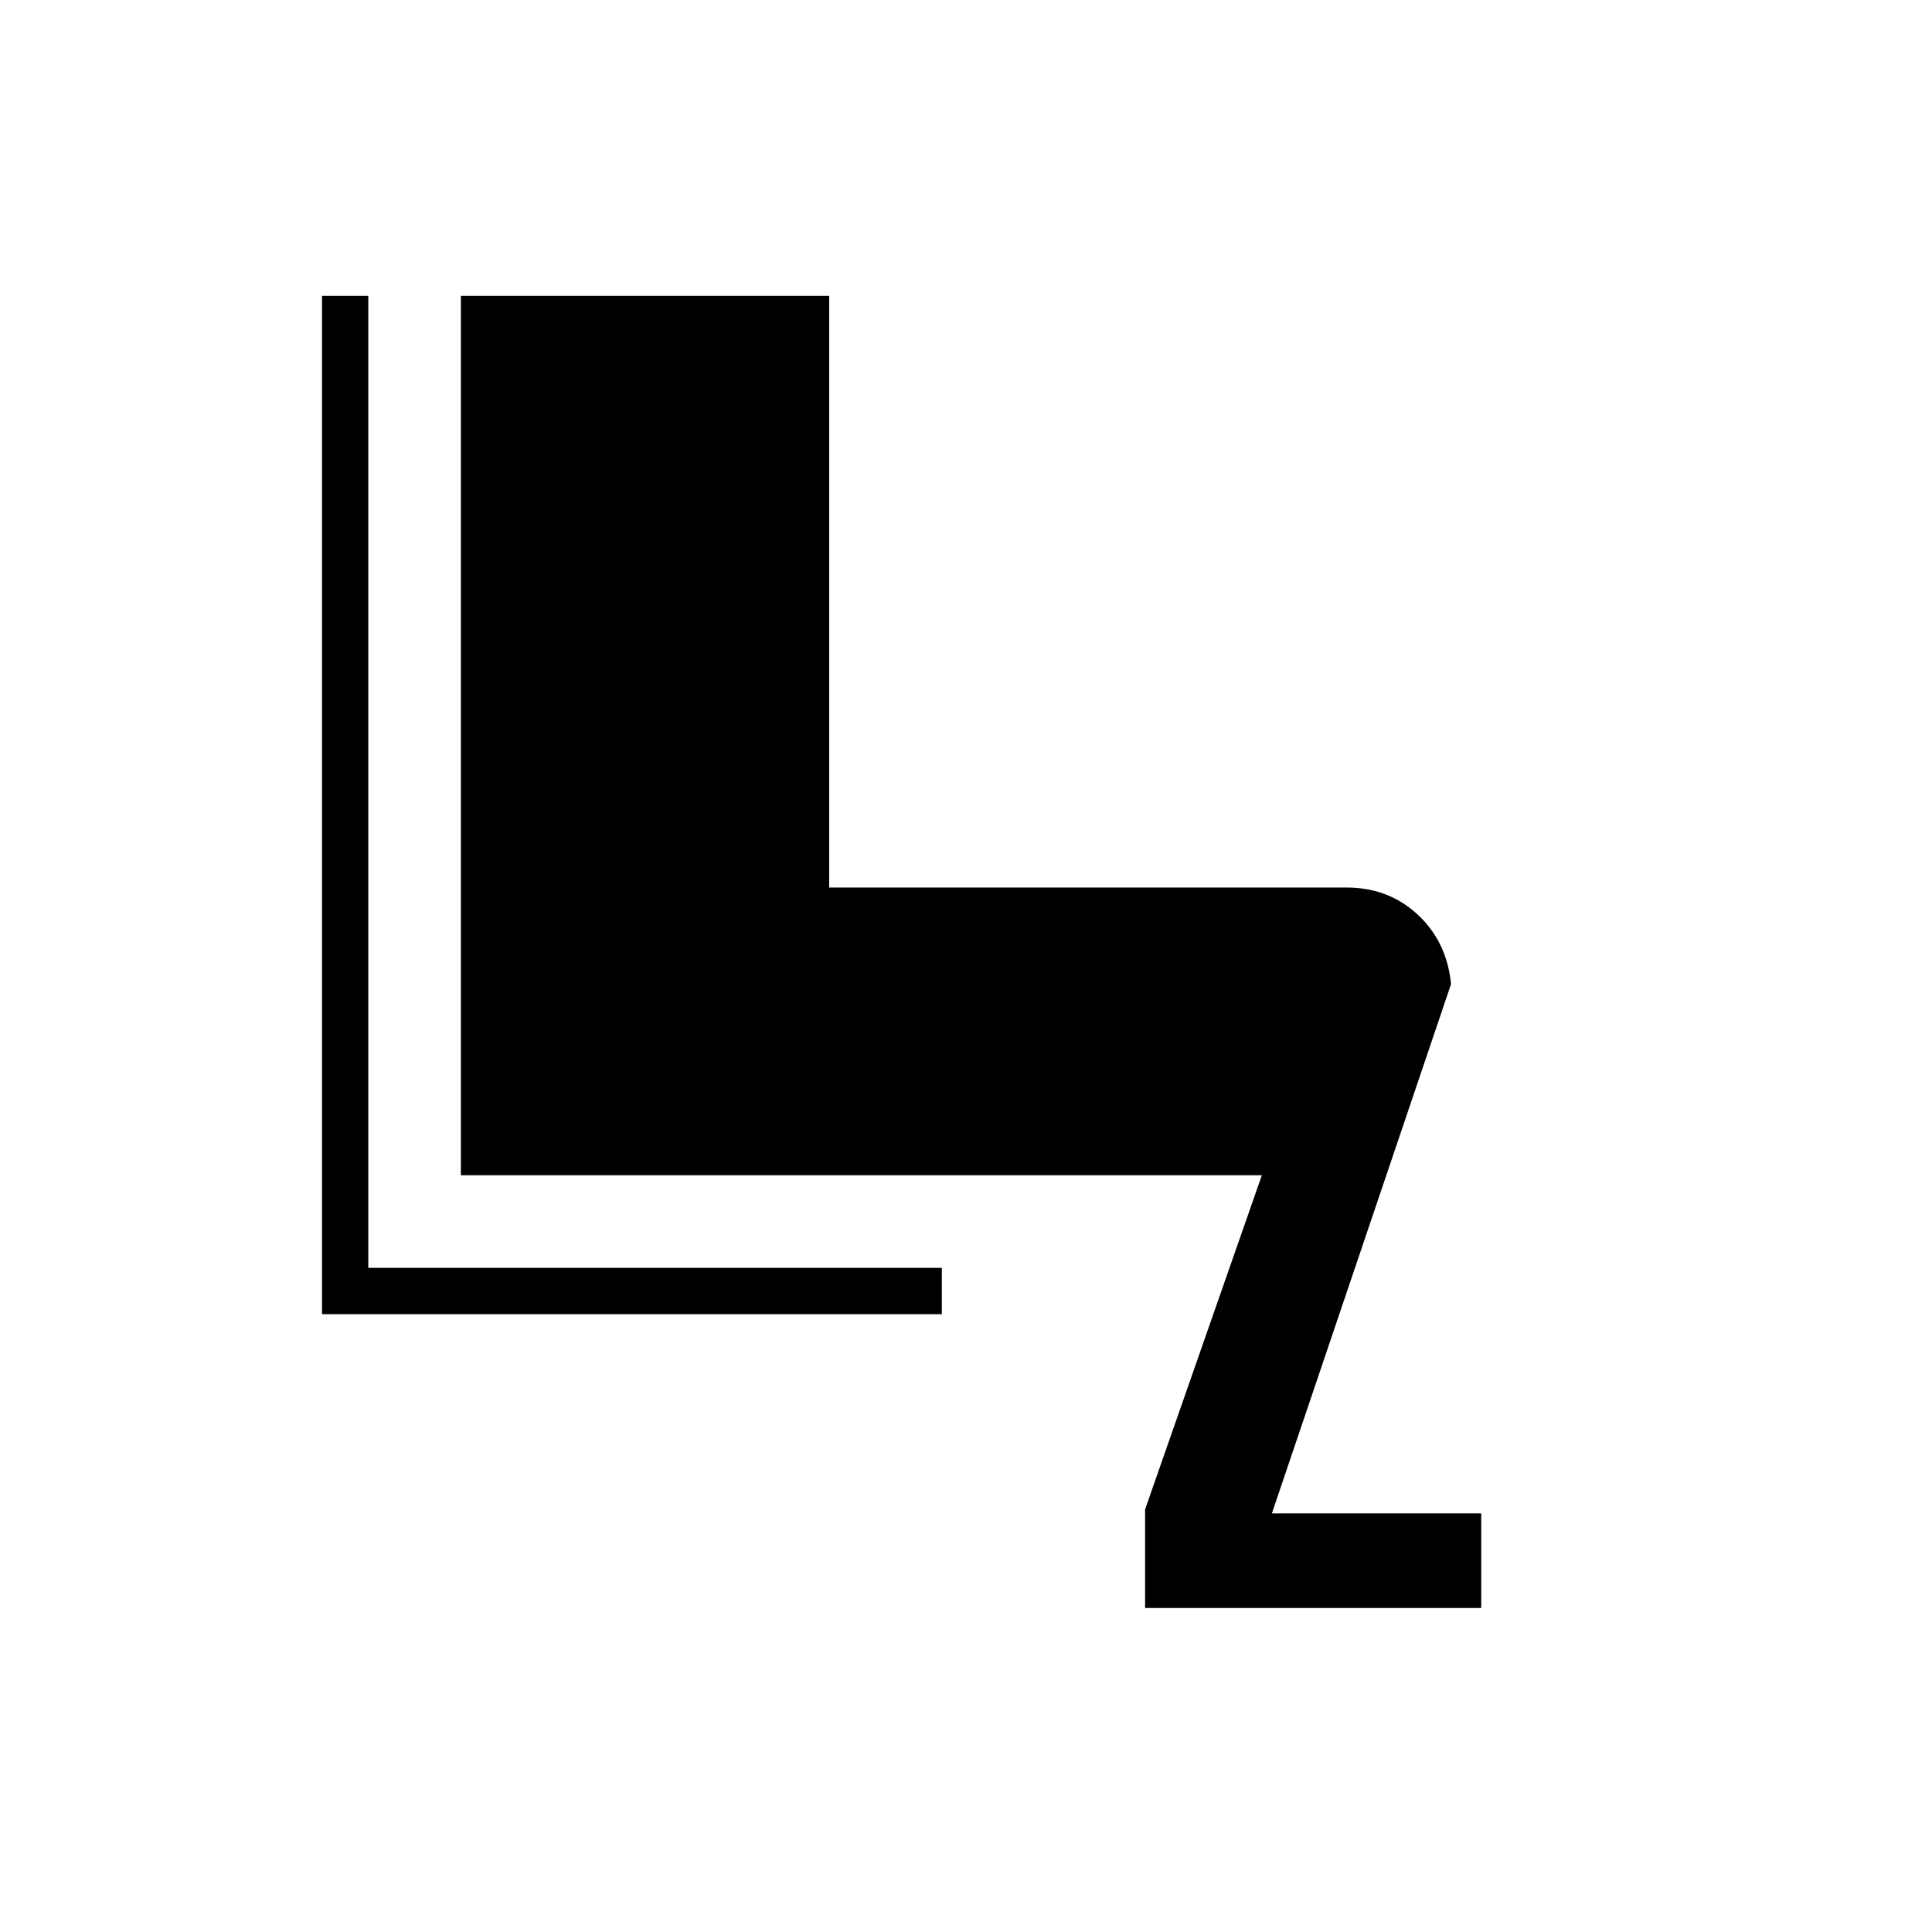 <svg xmlns="http://www.w3.org/2000/svg" height="40" width="40"><path d="M23.708 33.292V31.25L26.125 24.333H9.542V6.125H17.167V18.375H27.875Q28.75 18.375 29.354 18.938Q29.958 19.5 30.042 20.375L26.333 31.333H30.667V33.292ZM6.667 27.208V6.125H7.625V26.25H19.5V27.208Z"/></svg>